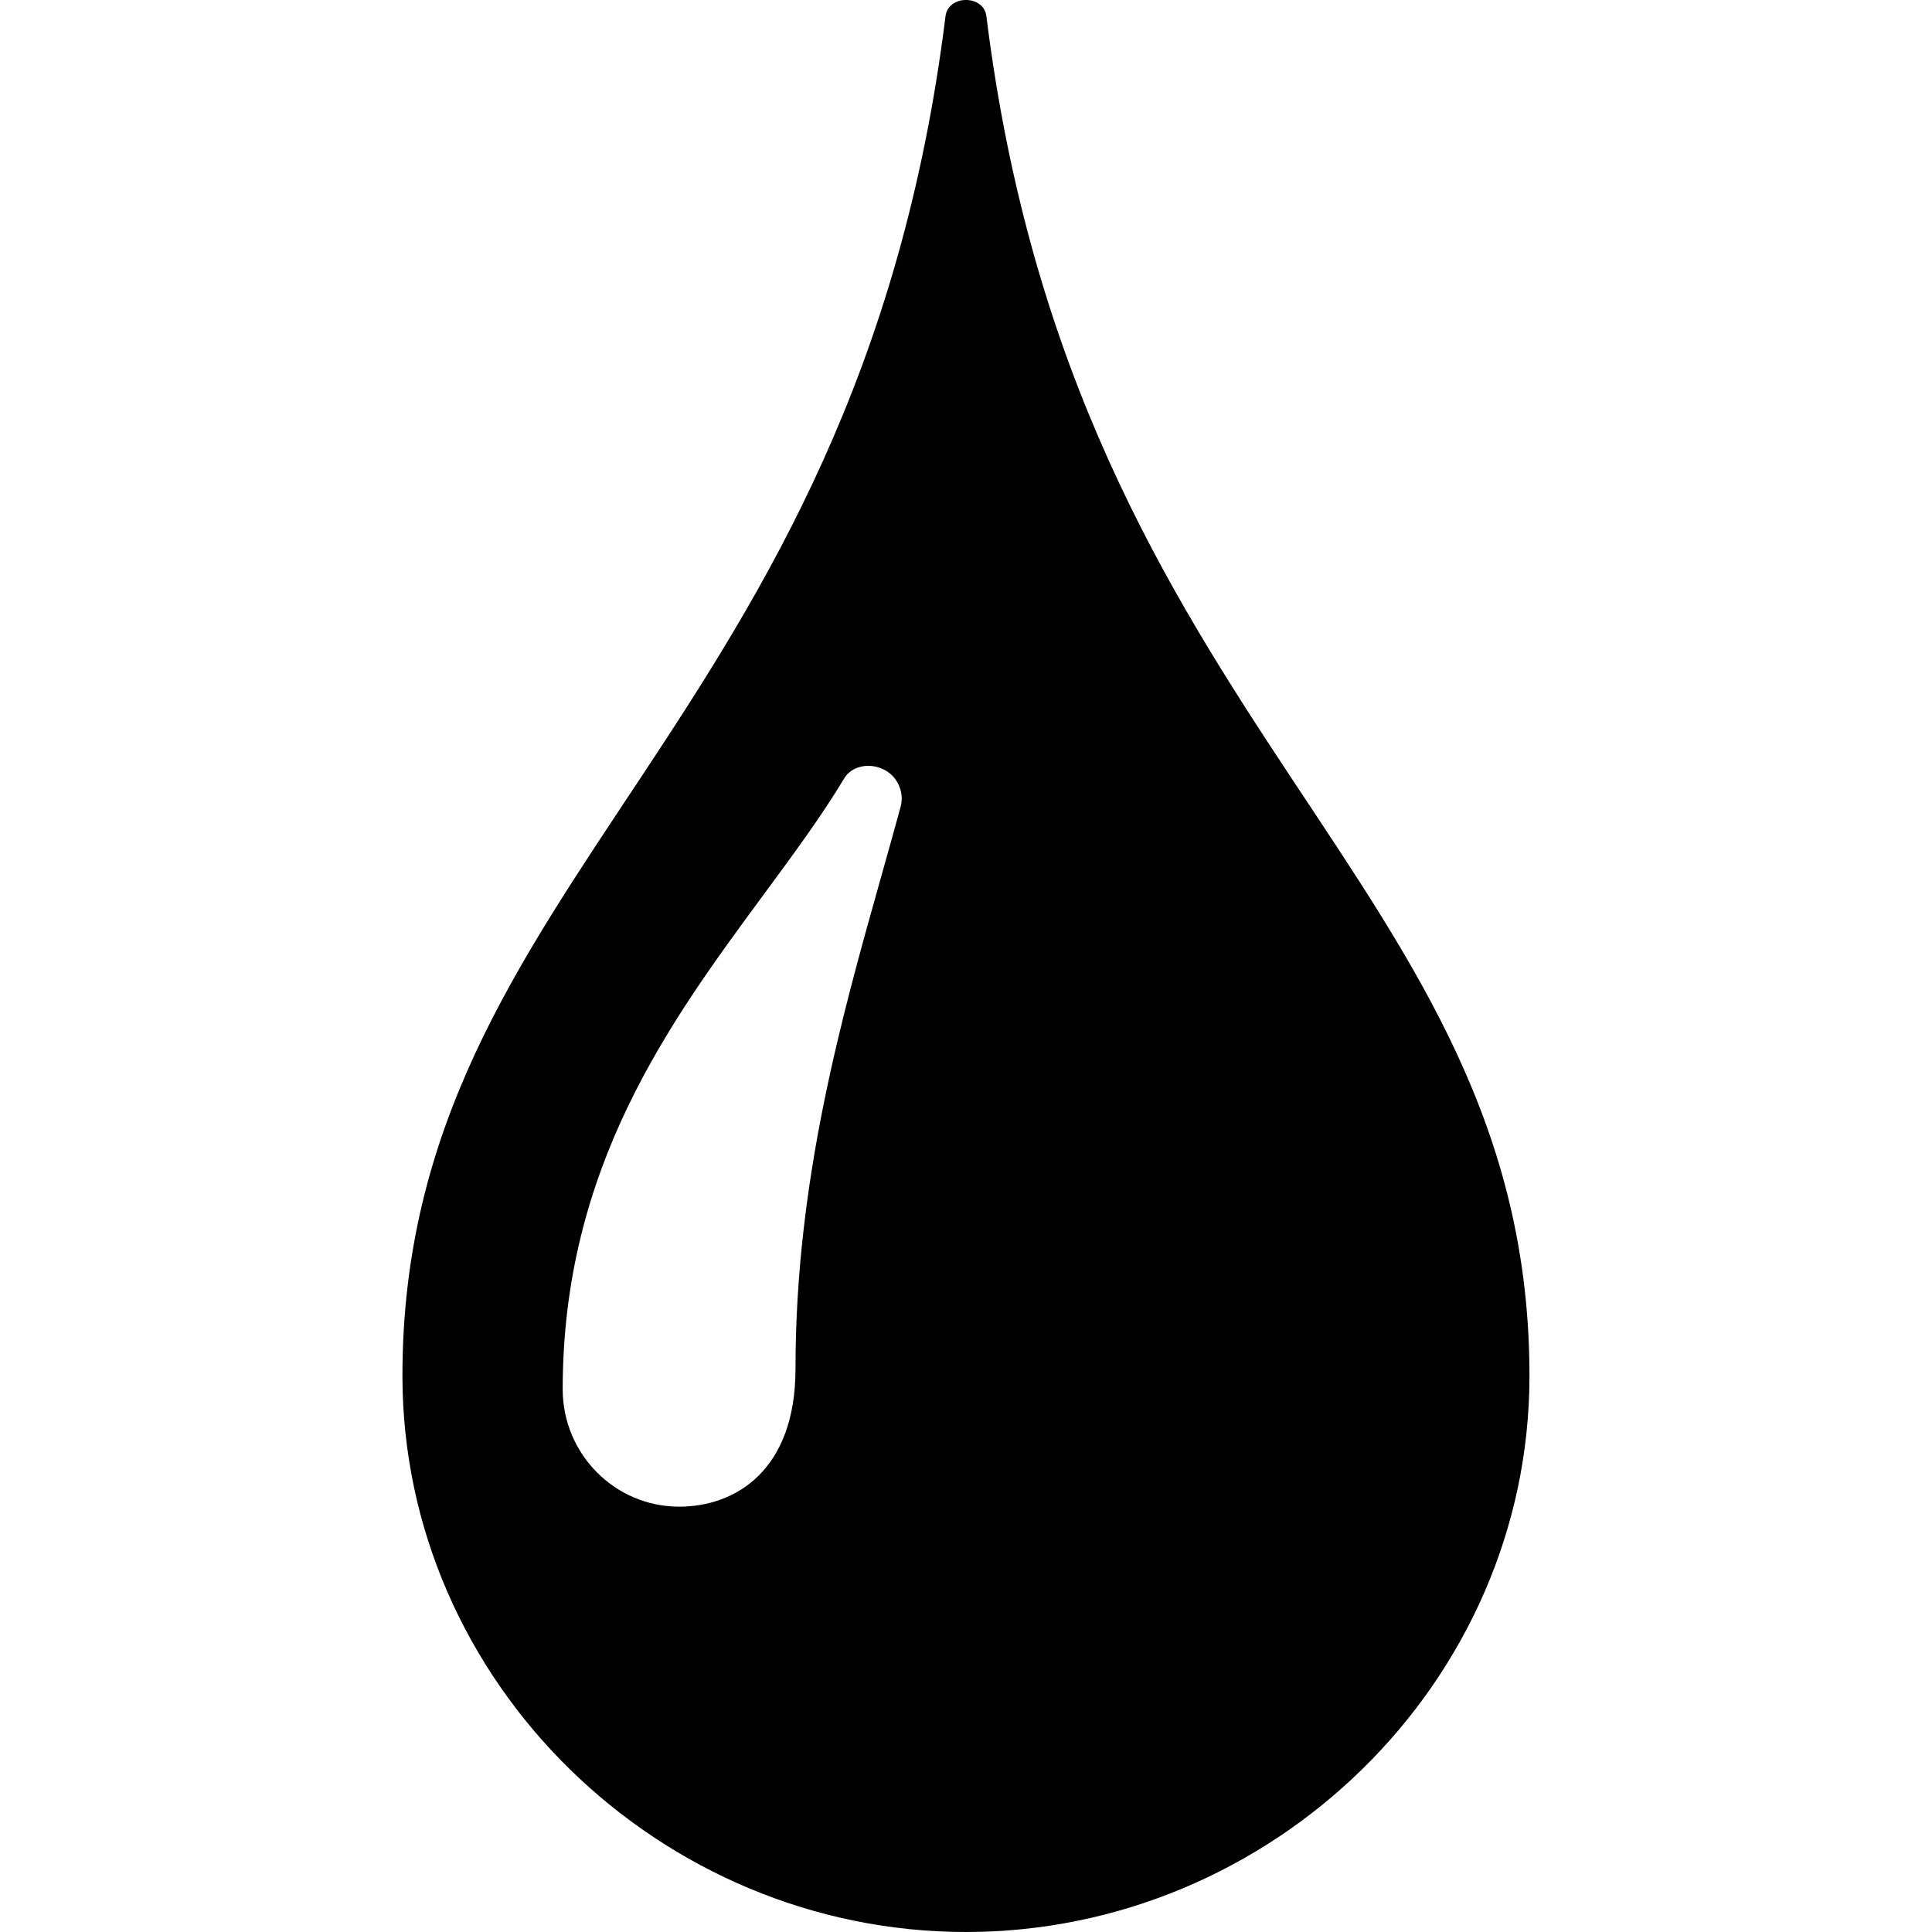 <svg version="1.1" id="icon_color" xmlns="http://www.w3.org/2000/svg" xmlns:xlink="http://www.w3.org/1999/xlink" x="0px" y="0px"
	 width="20px" height="20px" viewBox="18 38 20 20" style="enable-background:new 18 38 20 20;" xml:space="preserve">
<path d="M28.211,38.167c-0.028-0.223-0.395-0.223-0.423,0c-0.92,7.404-5.622,8.93-5.622,14.076C22.167,55.422,24.837,58,28,58
	s5.833-2.578,5.833-5.757C33.833,47.097,29.131,45.572,28.211,38.167z M27.323,46.352c-0.062,0.228-0.128,0.463-0.196,0.705
	c-0.418,1.484-0.892,3.166-0.892,5.112c0,1.053-0.622,1.428-1.205,1.428c-0.664,0-1.205-0.545-1.205-1.215
	c0-2.299,1.107-3.801,2.084-5.126c0.306-0.415,0.595-0.807,0.83-1.198c0.108-0.178,0.396-0.171,0.528,0.006
	C27.329,46.149,27.35,46.254,27.323,46.352z"/>
</svg>

